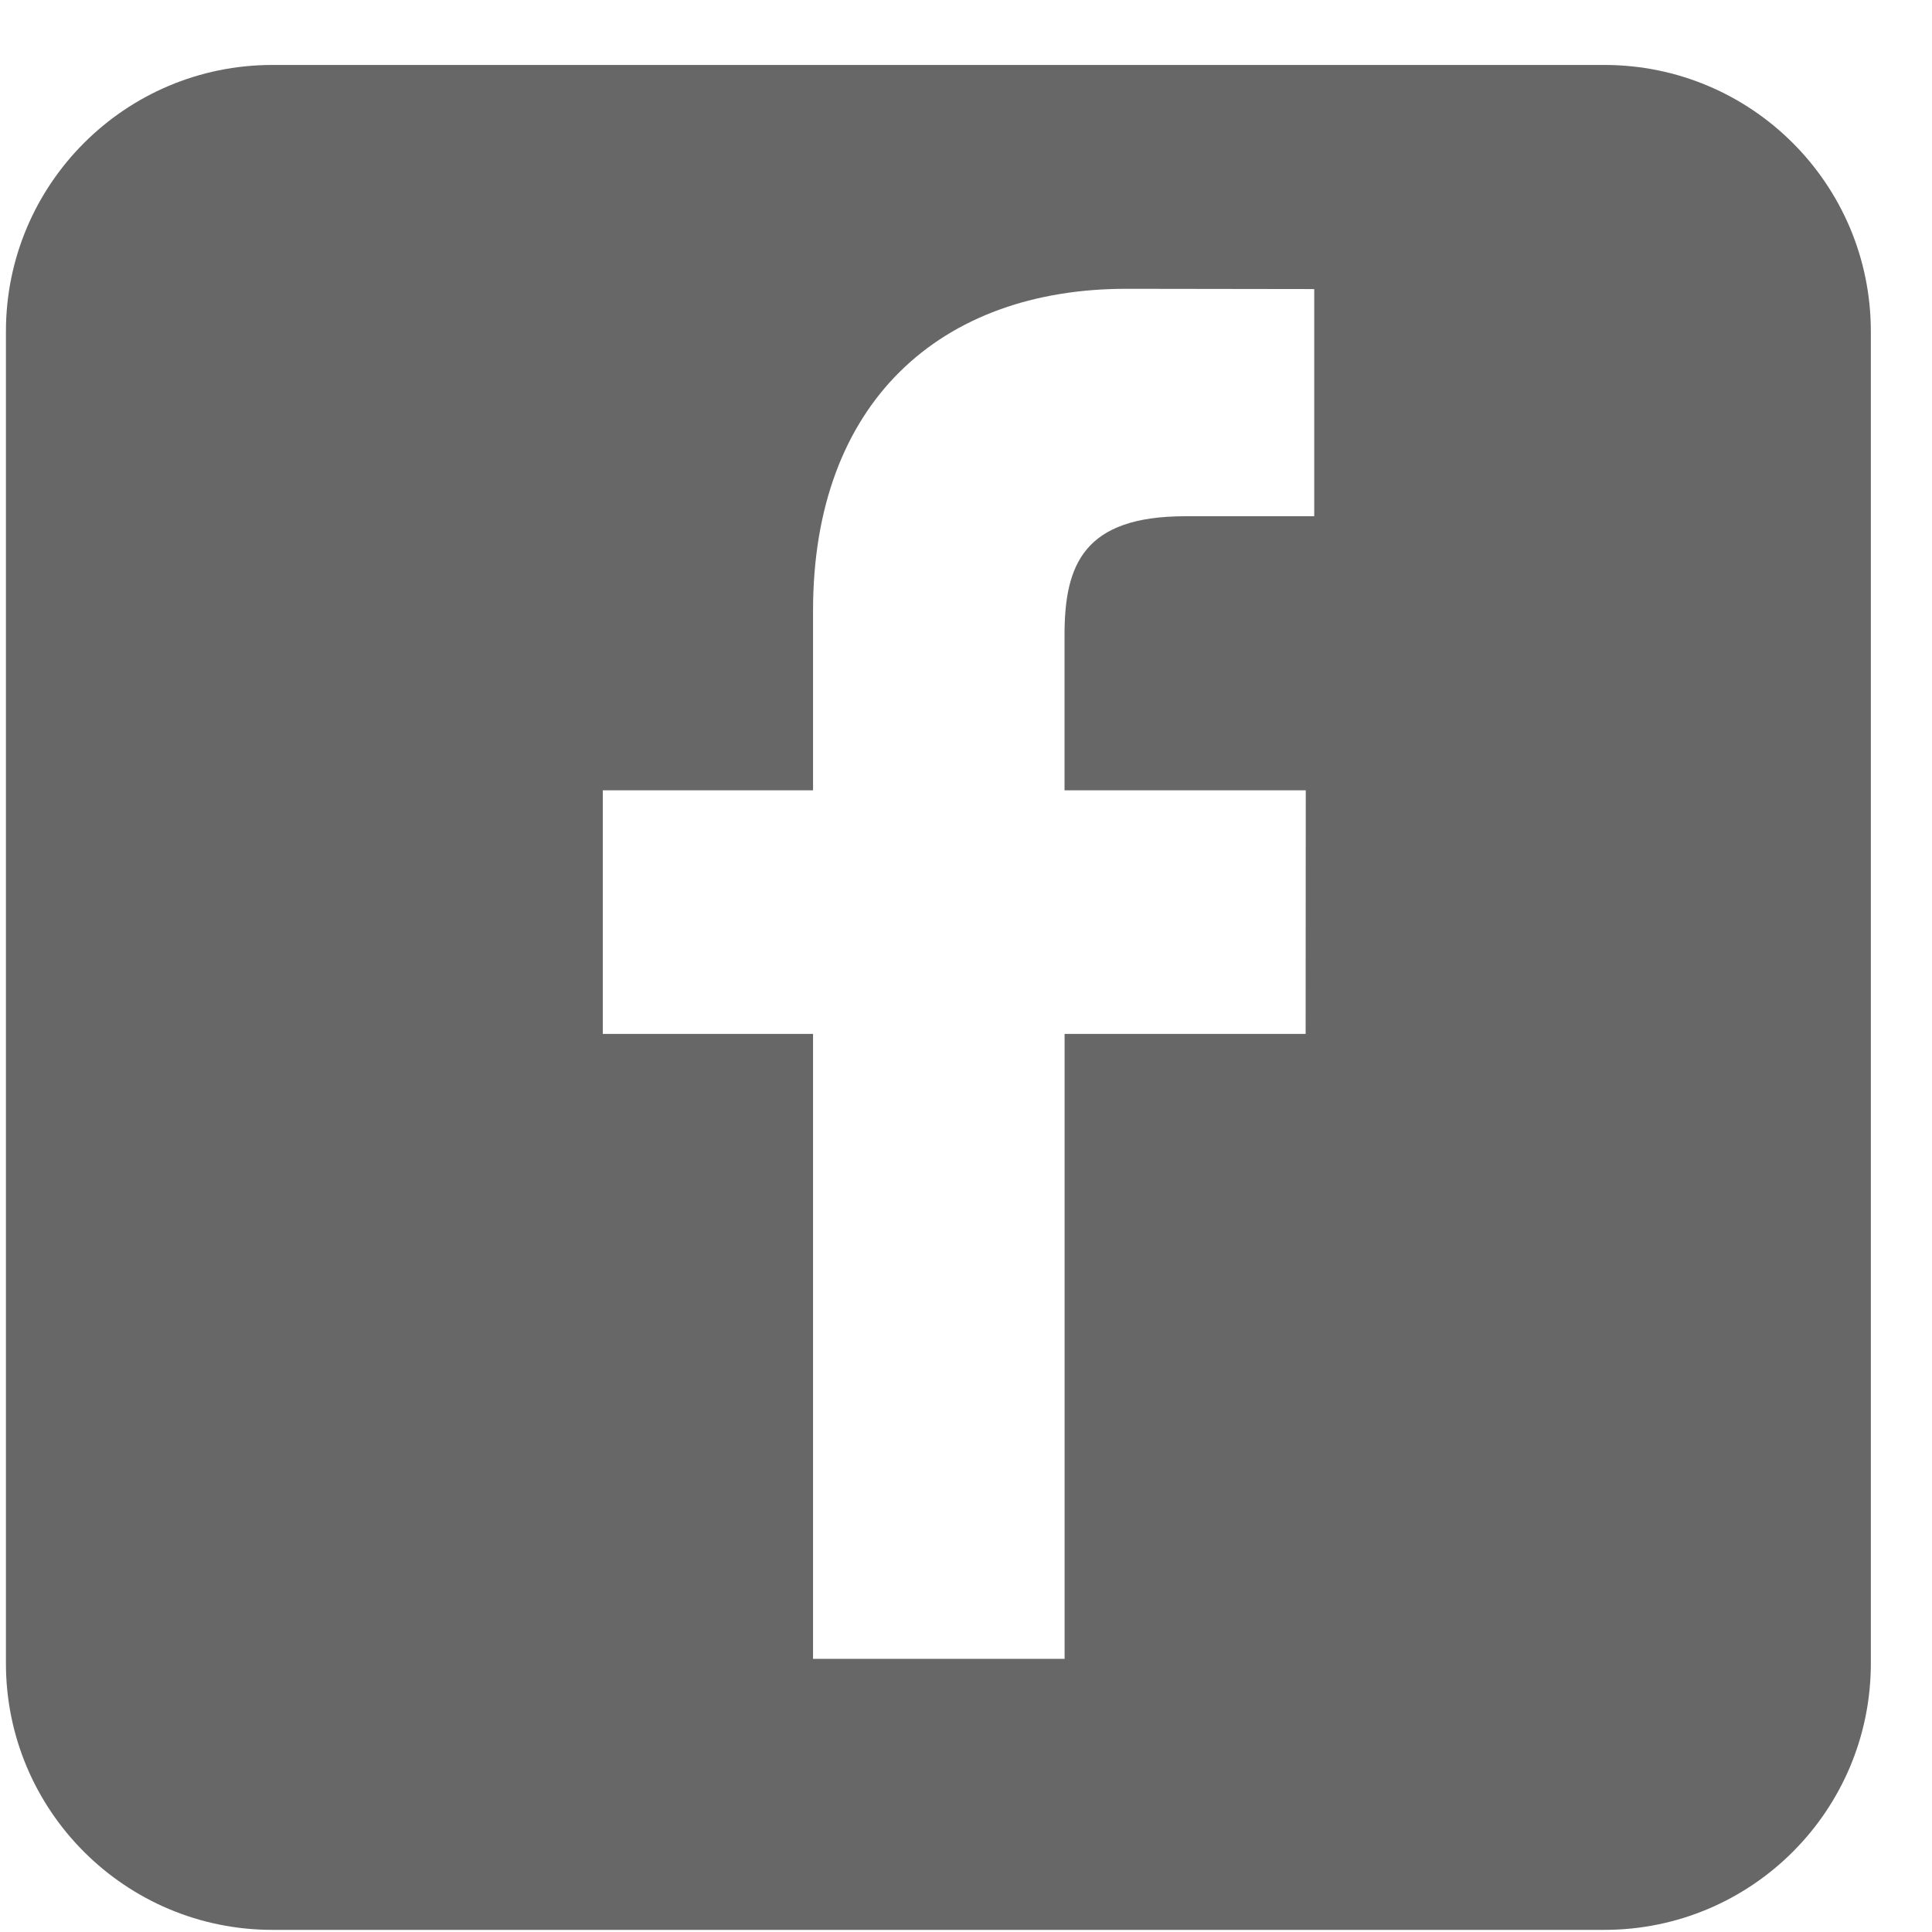 <svg width="29" height="29" viewBox="0 0 29 29" fill="none" xmlns="http://www.w3.org/2000/svg">
<path fill-rule="evenodd" clip-rule="evenodd" d="M4.089 0.975C1.88 0.975 0.089 2.766 0.089 4.975V24.968C0.089 27.177 1.88 28.968 4.089 28.968H24.082C26.292 28.968 28.082 27.177 28.082 24.968V4.975C28.082 2.766 26.292 0.975 24.082 0.975H4.089ZM17.791 7.749L19.727 7.749L19.727 4.339L16.906 4.335C14.116 4.335 12.204 6.039 12.204 9.167V11.863H9.048V15.519H12.204V24.9H15.98V15.519H19.598L19.6 11.863H15.979V9.529C15.979 8.471 16.273 7.749 17.791 7.749Z" fill="#676767"/>
</svg>
